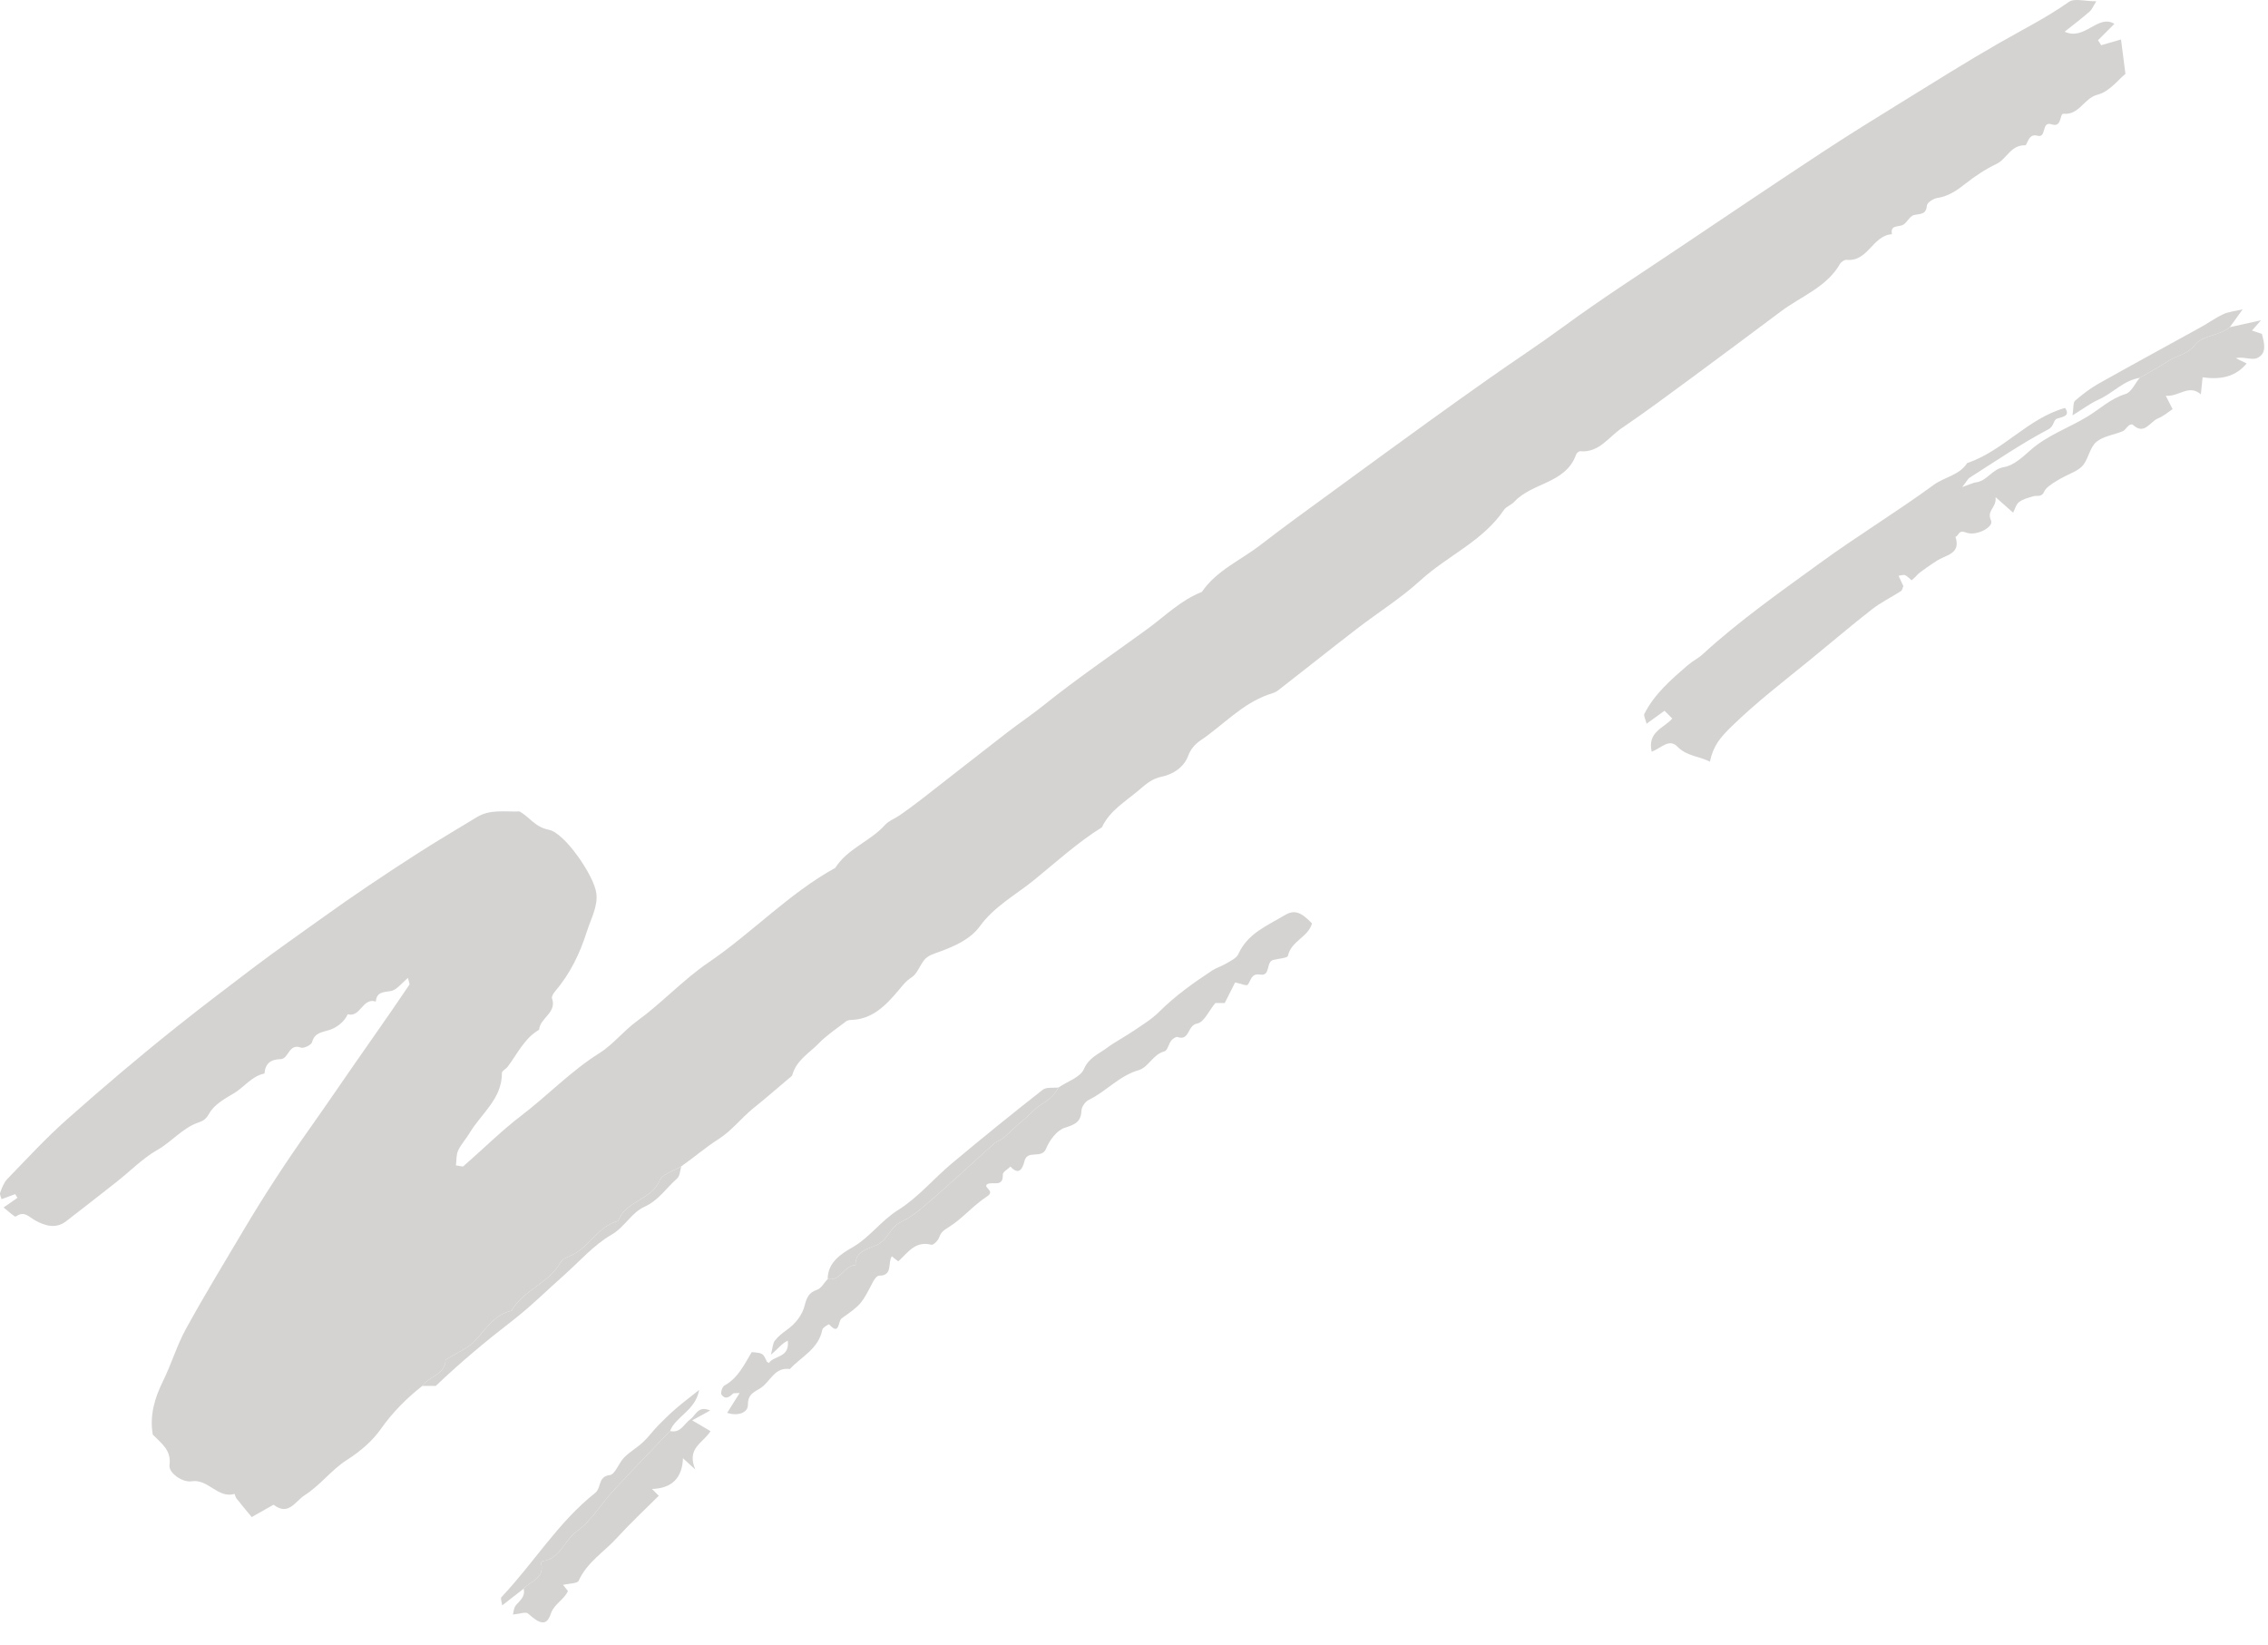 <svg width="91" height="66" viewBox="0 0 91 66" fill="none" xmlns="http://www.w3.org/2000/svg">
<g opacity="0.3">
<path fill-rule="evenodd" clip-rule="evenodd" d="M16.943 55.6C16.311 56.099 15.758 56.651 15.284 57.323C14.942 57.809 14.46 58.226 13.911 58.575C13.307 58.958 12.854 59.582 12.228 59.982C11.842 60.229 11.576 60.831 10.976 60.365C10.706 60.517 10.437 60.669 10.099 60.861C9.89 60.608 9.686 60.364 9.489 60.115C9.448 60.062 9.417 59.931 9.408 59.933C8.731 60.126 8.357 59.319 7.684 59.426C7.318 59.484 6.76 59.083 6.801 58.782C6.883 58.173 6.477 57.911 6.131 57.554C5.997 56.796 6.2 56.096 6.542 55.403C6.88 54.717 7.098 53.97 7.465 53.303C8.21 51.949 9.013 50.629 9.803 49.3C10.617 47.929 11.488 46.598 12.412 45.295C13.255 44.106 14.069 42.895 14.91 41.703C15.423 40.977 15.924 40.242 16.424 39.507C16.446 39.475 16.406 39.403 16.369 39.233C16.113 39.44 15.916 39.721 15.68 39.758C15.37 39.809 15.113 39.795 15.078 40.182C14.546 40.005 14.468 40.833 13.952 40.689C13.806 41.014 13.488 41.233 13.219 41.319C12.903 41.422 12.63 41.42 12.519 41.812C12.488 41.923 12.187 42.07 12.074 42.028C11.579 41.842 11.589 42.483 11.258 42.49C10.856 42.498 10.643 42.669 10.611 43.068C10.096 43.168 9.803 43.615 9.38 43.863C9.015 44.076 8.595 44.316 8.401 44.659C8.277 44.879 8.178 44.958 7.978 45.025C7.329 45.245 6.9 45.799 6.314 46.133C5.724 46.468 5.232 46.978 4.691 47.404C4.012 47.94 3.329 48.472 2.643 49.001C2.231 49.318 1.778 49.161 1.42 48.965C1.147 48.816 0.984 48.562 0.633 48.803C0.586 48.835 0.358 48.605 0.142 48.442C0.345 48.301 0.522 48.178 0.699 48.055C0.67 48.005 0.641 47.955 0.611 47.905C0.437 47.97 0.263 48.034 0.063 48.107C0.047 48.042 -0.022 47.925 0.007 47.843C0.078 47.648 0.159 47.435 0.3 47.29C1.086 46.48 1.854 45.646 2.698 44.898C4.118 43.64 5.565 42.409 7.049 41.226C8.064 40.417 9.1 39.63 10.134 38.846C11.064 38.141 12.036 37.467 12.985 36.785C14.202 35.91 15.443 35.081 16.701 34.272C17.5 33.758 18.32 33.277 19.132 32.782C19.669 32.455 20.266 32.576 20.844 32.553C21.247 32.771 21.463 33.182 22.021 33.288C22.657 33.409 23.835 35.127 23.927 35.834C23.996 36.358 23.71 36.858 23.55 37.361C23.271 38.244 22.878 39.061 22.273 39.77C22.208 39.847 22.123 39.978 22.148 40.049C22.356 40.633 21.662 40.835 21.631 41.31C21.035 41.658 20.76 42.279 20.366 42.799C20.299 42.888 20.138 42.96 20.139 43.039C20.147 44.081 19.315 44.665 18.848 45.445C18.703 45.689 18.5 45.902 18.382 46.156C18.301 46.331 18.32 46.552 18.294 46.752C18.456 46.772 18.559 46.816 18.595 46.784C19.372 46.108 20.106 45.375 20.922 44.751C21.985 43.939 22.91 42.964 24.055 42.246C24.602 41.902 25.012 41.36 25.555 40.966C26.556 40.239 27.41 39.304 28.43 38.61C30.183 37.417 31.648 35.847 33.516 34.815C34.002 34.042 34.911 33.759 35.502 33.102C35.661 32.925 35.917 32.836 36.118 32.694C36.412 32.488 36.701 32.276 36.984 32.056C38.124 31.17 39.258 30.277 40.399 29.394C40.881 29.022 41.39 28.682 41.865 28.301C43.206 27.226 44.626 26.258 46.015 25.249C46.738 24.723 47.371 24.08 48.223 23.745C48.818 22.876 49.788 22.473 50.584 21.855C51.547 21.109 52.538 20.399 53.521 19.679C54.791 18.749 56.063 17.823 57.339 16.9C58.149 16.315 58.963 15.736 59.78 15.16C60.771 14.463 61.785 13.8 62.763 13.082C64.251 11.99 65.808 10.993 67.34 9.964C69.253 8.679 71.165 7.392 73.091 6.124C74.151 5.426 75.233 4.758 76.313 4.091C77.601 3.296 78.883 2.49 80.195 1.737C81.141 1.195 82.116 0.708 83.013 0.075C83.232 -0.079 83.653 0.052 84.112 0.052C83.991 0.24 83.938 0.382 83.837 0.469C83.534 0.733 83.212 0.976 82.841 1.272C83.646 1.647 84.17 0.553 84.838 0.956C84.63 1.164 84.405 1.389 84.18 1.613C84.223 1.68 84.264 1.747 84.307 1.814C84.546 1.744 84.784 1.675 85.102 1.583C85.155 1.999 85.208 2.405 85.28 2.964C84.998 3.189 84.631 3.682 84.171 3.795C83.612 3.933 83.438 4.621 82.797 4.564C82.63 4.549 82.742 5.13 82.328 4.99C81.884 4.838 82.141 5.557 81.743 5.444C81.372 5.339 81.349 5.832 81.257 5.829C80.679 5.81 80.521 6.378 80.106 6.576C79.663 6.788 79.242 7.066 78.857 7.372C78.513 7.644 78.178 7.874 77.732 7.942C77.574 7.966 77.324 8.128 77.314 8.242C77.283 8.626 77.046 8.568 76.792 8.628C76.61 8.672 76.496 8.983 76.311 9.04C76.094 9.107 75.848 9.046 75.91 9.397C75.139 9.44 74.948 10.514 74.092 10.424C74.009 10.415 73.876 10.504 73.829 10.585C73.287 11.524 72.278 11.879 71.469 12.483C70.29 13.363 69.113 14.246 67.929 15.117C66.979 15.816 66.032 16.522 65.057 17.184C64.538 17.537 64.162 18.168 63.404 18.103C63.351 18.098 63.26 18.176 63.239 18.235C62.825 19.404 61.477 19.351 60.761 20.127C60.642 20.257 60.437 20.318 60.341 20.459C59.493 21.715 58.077 22.293 56.999 23.278C56.208 24.001 55.283 24.577 54.43 25.235C53.371 26.05 52.328 26.885 51.272 27.704C51.166 27.786 51.02 27.82 50.889 27.866C49.818 28.245 49.069 29.101 48.155 29.713C47.953 29.848 47.763 30.075 47.683 30.3C47.499 30.814 47.022 31.071 46.633 31.154C46.219 31.24 45.987 31.448 45.713 31.684C45.173 32.148 44.532 32.509 44.211 33.19C43.232 33.801 42.376 34.585 41.489 35.306C40.759 35.9 39.895 36.36 39.315 37.159C38.934 37.683 38.306 37.956 37.714 38.175C37.467 38.267 37.231 38.32 37.071 38.528C36.898 38.753 36.796 39.071 36.575 39.211C36.333 39.364 36.2 39.556 36.026 39.761C35.536 40.339 34.994 40.897 34.144 40.917C34.076 40.919 33.996 40.937 33.944 40.977C33.572 41.264 33.172 41.526 32.847 41.861C32.468 42.249 31.955 42.536 31.795 43.115C31.777 43.178 31.697 43.227 31.639 43.275C31.166 43.676 30.697 44.082 30.214 44.471C29.731 44.861 29.367 45.359 28.816 45.708C28.312 46.027 27.839 46.44 27.336 46.79C27.038 46.974 26.585 47.092 26.472 47.355C26.131 48.153 25.092 48.175 24.805 48.981C24.027 49.179 23.683 49.957 23.022 50.314C22.837 50.413 22.579 50.479 22.492 50.637C22.026 51.487 20.996 51.753 20.524 52.584C19.855 52.735 19.525 53.273 19.104 53.742C18.788 54.094 18.295 54.287 17.88 54.55C17.859 55.161 17.209 55.209 16.943 55.6" fill="#726C65"/>
<path fill-rule="evenodd" clip-rule="evenodd" d="M89.466 13.126C89.828 13.046 90.19 12.966 90.719 12.849C90.516 13.08 90.448 13.158 90.357 13.261C90.493 13.307 90.621 13.35 90.754 13.394C90.846 13.752 90.976 14.174 90.563 14.364C90.351 14.461 90.018 14.294 89.708 14.369C89.847 14.437 89.987 14.505 90.144 14.581C89.679 15.143 89.057 15.235 88.376 15.136C88.35 15.39 88.332 15.568 88.306 15.819C87.817 15.4 87.443 15.918 86.899 15.878C87.018 16.113 87.095 16.264 87.172 16.414C86.996 16.529 86.805 16.699 86.581 16.789C86.262 16.918 86.034 17.48 85.57 17.033C85.548 17.012 85.455 17.037 85.417 17.067C85.329 17.137 85.269 17.257 85.173 17.298C84.82 17.446 84.396 17.495 84.117 17.725C83.869 17.929 83.808 18.343 83.608 18.626C83.493 18.79 83.281 18.907 83.09 18.992C82.886 19.084 82.132 19.458 82.03 19.704C81.918 19.972 81.743 19.86 81.588 19.908C81.389 19.968 81.171 20.02 81.012 20.141C80.89 20.234 80.847 20.429 80.774 20.568C80.582 20.399 80.396 20.233 80.069 19.944C80.116 20.388 79.696 20.454 79.888 20.885C80.003 21.142 79.296 21.531 78.868 21.36C78.575 21.242 78.597 21.497 78.459 21.535C78.691 22.218 78.081 22.263 77.724 22.488C77.547 22.6 77.003 22.968 76.926 23.064C76.859 23.146 76.772 23.213 76.701 23.28C76.609 23.205 76.532 23.119 76.436 23.073C76.381 23.047 76.295 23.084 76.177 23.098C76.247 23.247 76.31 23.384 76.369 23.512C76.334 23.591 76.323 23.681 76.273 23.713C75.888 23.961 75.47 24.163 75.111 24.443C74.252 25.114 73.423 25.823 72.578 26.511C71.528 27.366 70.455 28.189 69.483 29.138C69.028 29.582 68.747 29.903 68.607 30.556C68.172 30.331 67.679 30.341 67.302 29.952C66.969 29.609 66.646 30.017 66.271 30.159C66.088 29.349 66.777 29.204 67.097 28.826C66.99 28.719 66.884 28.613 66.786 28.515C66.563 28.676 66.341 28.835 66.065 29.034C66.018 28.837 65.941 28.71 65.977 28.639C66.385 27.836 67.054 27.259 67.721 26.684C67.91 26.522 68.142 26.409 68.325 26.241C69.791 24.896 71.413 23.761 73.018 22.592C74.517 21.501 76.099 20.54 77.593 19.448C78.025 19.133 78.615 19.068 78.929 18.579C80.381 18.088 81.361 16.784 82.859 16.365C83.064 16.677 82.817 16.71 82.54 16.793C82.376 16.842 82.439 17.09 82.18 17.227C81.092 17.802 80.07 18.503 79.028 19.164C78.958 19.208 78.919 19.299 78.73 19.541C79.053 19.428 79.171 19.365 79.294 19.348C79.738 19.289 79.927 18.817 80.407 18.739C80.79 18.677 81.153 18.339 81.469 18.059C82.142 17.462 82.989 17.174 83.742 16.72C84.251 16.413 84.683 15.988 85.284 15.806C85.517 15.736 85.664 15.383 85.851 15.159C86.238 14.934 86.633 14.721 87.008 14.477C87.353 14.255 87.766 14.223 88.073 13.831C88.375 13.445 89.049 13.476 89.466 13.126" fill="#726C65"/>
<path fill-rule="evenodd" clip-rule="evenodd" d="M42.473 43.626C42.825 43.387 43.346 43.22 43.49 42.89C43.692 42.425 44.072 42.291 44.399 42.049C44.739 41.797 45.119 41.602 45.469 41.364C45.824 41.123 46.202 40.897 46.503 40.597C47.151 39.953 47.884 39.428 48.642 38.931C48.815 38.818 49.025 38.761 49.203 38.652C49.38 38.544 49.615 38.438 49.689 38.271C50.059 37.443 50.853 37.133 51.547 36.716C51.947 36.476 52.212 36.599 52.642 37.046C52.492 37.597 51.802 37.749 51.677 38.344C51.658 38.436 51.295 38.458 51.091 38.509C50.779 38.589 50.994 39.165 50.569 39.098C50.195 39.039 50.205 39.325 50.062 39.507C50.019 39.563 49.762 39.454 49.558 39.411C49.44 39.645 49.289 39.943 49.141 40.239H48.764C48.502 40.554 48.304 41.017 48.038 41.06C47.637 41.126 47.737 41.778 47.247 41.602C47.186 41.581 47.053 41.671 46.997 41.743C46.89 41.881 46.842 42.146 46.724 42.177C46.259 42.295 46.088 42.815 45.681 42.934C44.904 43.16 44.386 43.785 43.687 44.123C43.547 44.191 43.398 44.401 43.392 44.551C43.372 45.019 43.127 45.114 42.718 45.245C42.407 45.345 42.109 45.743 41.975 46.077C41.796 46.522 41.225 46.099 41.104 46.584C41.044 46.827 40.908 47.2 40.542 46.8C40.435 46.907 40.234 47.017 40.237 47.119C40.26 47.661 39.814 47.376 39.603 47.51C39.439 47.656 39.959 47.768 39.596 48.003C39.047 48.357 38.615 48.892 38.061 49.233C37.86 49.358 37.756 49.434 37.682 49.644C37.638 49.769 37.45 49.956 37.372 49.936C36.721 49.769 36.427 50.252 36.049 50.597C36.035 50.61 35.893 50.484 35.784 50.401C35.61 50.646 35.837 51.183 35.272 51.177C35.193 51.176 35.087 51.312 35.037 51.407C34.562 52.316 34.57 52.324 33.766 52.892C33.621 52.995 33.697 53.615 33.264 53.126C33.259 53.119 33.012 53.253 32.994 53.344C32.846 54.114 32.156 54.424 31.691 54.923C31.083 54.833 30.914 55.416 30.534 55.675C30.284 55.846 30.004 55.905 30.009 56.36C30.012 56.678 29.592 56.824 29.177 56.678C29.331 56.433 29.483 56.193 29.677 55.884C29.509 55.897 29.434 55.88 29.407 55.909C29.26 56.061 29.09 56.153 28.951 55.95C28.904 55.881 28.978 55.632 29.063 55.586C29.615 55.284 29.86 54.744 30.161 54.245C30.61 54.28 30.61 54.28 30.773 54.632C30.799 54.649 30.849 54.681 30.849 54.68C31.058 54.371 31.693 54.48 31.608 53.785C31.362 53.897 31.231 54.102 30.932 54.346C31.004 54.07 31.004 53.894 31.09 53.783C31.222 53.612 31.402 53.472 31.58 53.344C31.924 53.097 32.186 52.762 32.285 52.377C32.368 52.058 32.446 51.858 32.78 51.744C32.953 51.685 33.068 51.459 33.21 51.308C33.73 51.421 33.863 50.754 34.328 50.755C34.302 50.157 34.89 50.097 35.206 49.934C35.637 49.711 35.712 49.231 36.15 49.023C36.656 48.784 37.091 48.377 37.523 48.003C38.326 47.305 39.103 46.577 39.898 45.869C39.999 45.778 40.151 45.745 40.255 45.656C40.535 45.418 40.789 45.148 41.076 44.919C41.306 44.734 41.522 44.469 41.723 44.348C42.05 44.15 42.297 43.947 42.473 43.626" fill="#726C65"/>
<path fill-rule="evenodd" clip-rule="evenodd" d="M26.884 57.408C27.307 57.51 27.443 57.12 27.701 56.936C27.917 56.782 28.001 56.374 28.494 56.585C28.281 56.702 28.102 56.801 27.773 56.982C28.163 57.21 28.346 57.318 28.51 57.414C28.187 57.915 27.54 58.09 27.897 58.953C27.603 58.684 27.525 58.612 27.403 58.5C27.375 59.292 26.961 59.706 26.16 59.734C26.26 59.834 26.313 59.887 26.432 60.006C25.873 60.565 25.289 61.107 24.755 61.694C24.24 62.261 23.553 62.672 23.219 63.414C23.166 63.532 22.832 63.523 22.591 63.581C22.666 63.675 22.725 63.75 22.787 63.827C22.638 64.181 22.241 64.326 22.097 64.749C21.933 65.232 21.674 65.171 21.19 64.733C21.097 64.648 20.836 64.75 20.581 64.772C20.608 64.68 20.611 64.501 20.701 64.397C20.872 64.199 21.089 64.042 21.01 63.734C21.29 63.422 21.872 63.316 21.707 62.7C21.702 62.683 21.753 62.63 21.782 62.626C22.491 62.525 22.646 61.784 23.153 61.423C23.725 61.014 24.107 60.345 24.598 59.813C25.348 59 26.121 58.209 26.884 57.408" fill="#726C65"/>
<path fill-rule="evenodd" clip-rule="evenodd" d="M42.473 43.626C42.297 43.947 42.05 44.15 41.723 44.348C41.522 44.469 41.306 44.734 41.076 44.919C40.789 45.148 40.535 45.418 40.255 45.656C40.151 45.745 39.999 45.778 39.898 45.869C39.103 46.577 38.327 47.305 37.523 48.003C37.091 48.377 36.656 48.784 36.15 49.023C35.712 49.231 35.637 49.711 35.206 49.934C34.89 50.097 34.302 50.157 34.328 50.755C33.863 50.754 33.73 51.421 33.21 51.308C33.209 50.639 33.769 50.288 34.189 50.049C34.9 49.643 35.348 48.972 36.036 48.542C36.836 48.042 37.467 47.278 38.201 46.664C39.398 45.662 40.611 44.681 41.838 43.718C41.983 43.603 42.258 43.653 42.473 43.626" fill="#726C65"/>
<path fill-rule="evenodd" clip-rule="evenodd" d="M26.884 57.408C26.121 58.209 25.349 59 24.598 59.813C24.108 60.345 23.725 61.014 23.153 61.423C22.646 61.784 22.491 62.525 21.783 62.626C21.753 62.63 21.702 62.683 21.707 62.7C21.872 63.316 21.29 63.422 21.01 63.734C20.734 63.949 20.459 64.163 20.149 64.405C20.135 64.273 20.073 64.122 20.119 64.074C21.409 62.711 22.394 61.069 23.878 59.894C24.141 59.686 23.978 59.237 24.465 59.177C24.683 59.15 24.826 58.69 25.046 58.468C25.272 58.239 25.564 58.076 25.801 57.855C26.021 57.65 26.198 57.4 26.409 57.184C26.637 56.949 26.875 56.721 27.123 56.507C27.385 56.279 27.663 56.071 28.052 55.76C27.902 56.599 27.115 56.811 26.884 57.408" fill="#726C65"/>
<path fill-rule="evenodd" clip-rule="evenodd" d="M16.943 55.6C17.209 55.209 17.859 55.161 17.88 54.55C18.294 54.287 18.787 54.094 19.104 53.742C19.525 53.273 19.855 52.735 20.524 52.584C20.996 51.753 22.026 51.487 22.492 50.637C22.579 50.479 22.837 50.413 23.022 50.314C23.683 49.957 24.027 49.179 24.805 48.981C25.092 48.175 26.131 48.153 26.472 47.355C26.585 47.092 27.038 46.974 27.336 46.79C27.284 46.954 27.282 47.177 27.17 47.275C26.735 47.656 26.427 48.157 25.854 48.415C25.335 48.649 25.068 49.227 24.529 49.538C23.817 49.95 23.248 50.611 22.62 51.167C21.935 51.773 21.285 52.423 20.564 52.979C19.497 53.802 18.467 54.661 17.485 55.6H16.943Z" fill="#726C65"/>
<path fill-rule="evenodd" clip-rule="evenodd" d="M89.466 13.126C89.049 13.476 88.375 13.445 88.073 13.831C87.766 14.223 87.353 14.255 87.008 14.478C86.633 14.721 86.238 14.934 85.851 15.159C85.2 15.261 84.769 15.78 84.196 16.034C83.882 16.174 83.602 16.389 83.156 16.663C83.203 16.357 83.174 16.152 83.258 16.078C83.55 15.823 83.864 15.581 84.202 15.391C85.564 14.625 86.938 13.881 88.306 13.125C88.611 12.956 88.897 12.748 89.211 12.602C89.417 12.506 89.659 12.487 89.984 12.41C89.75 12.733 89.608 12.93 89.466 13.126" fill="#726C65"/>
</g>
</svg>
